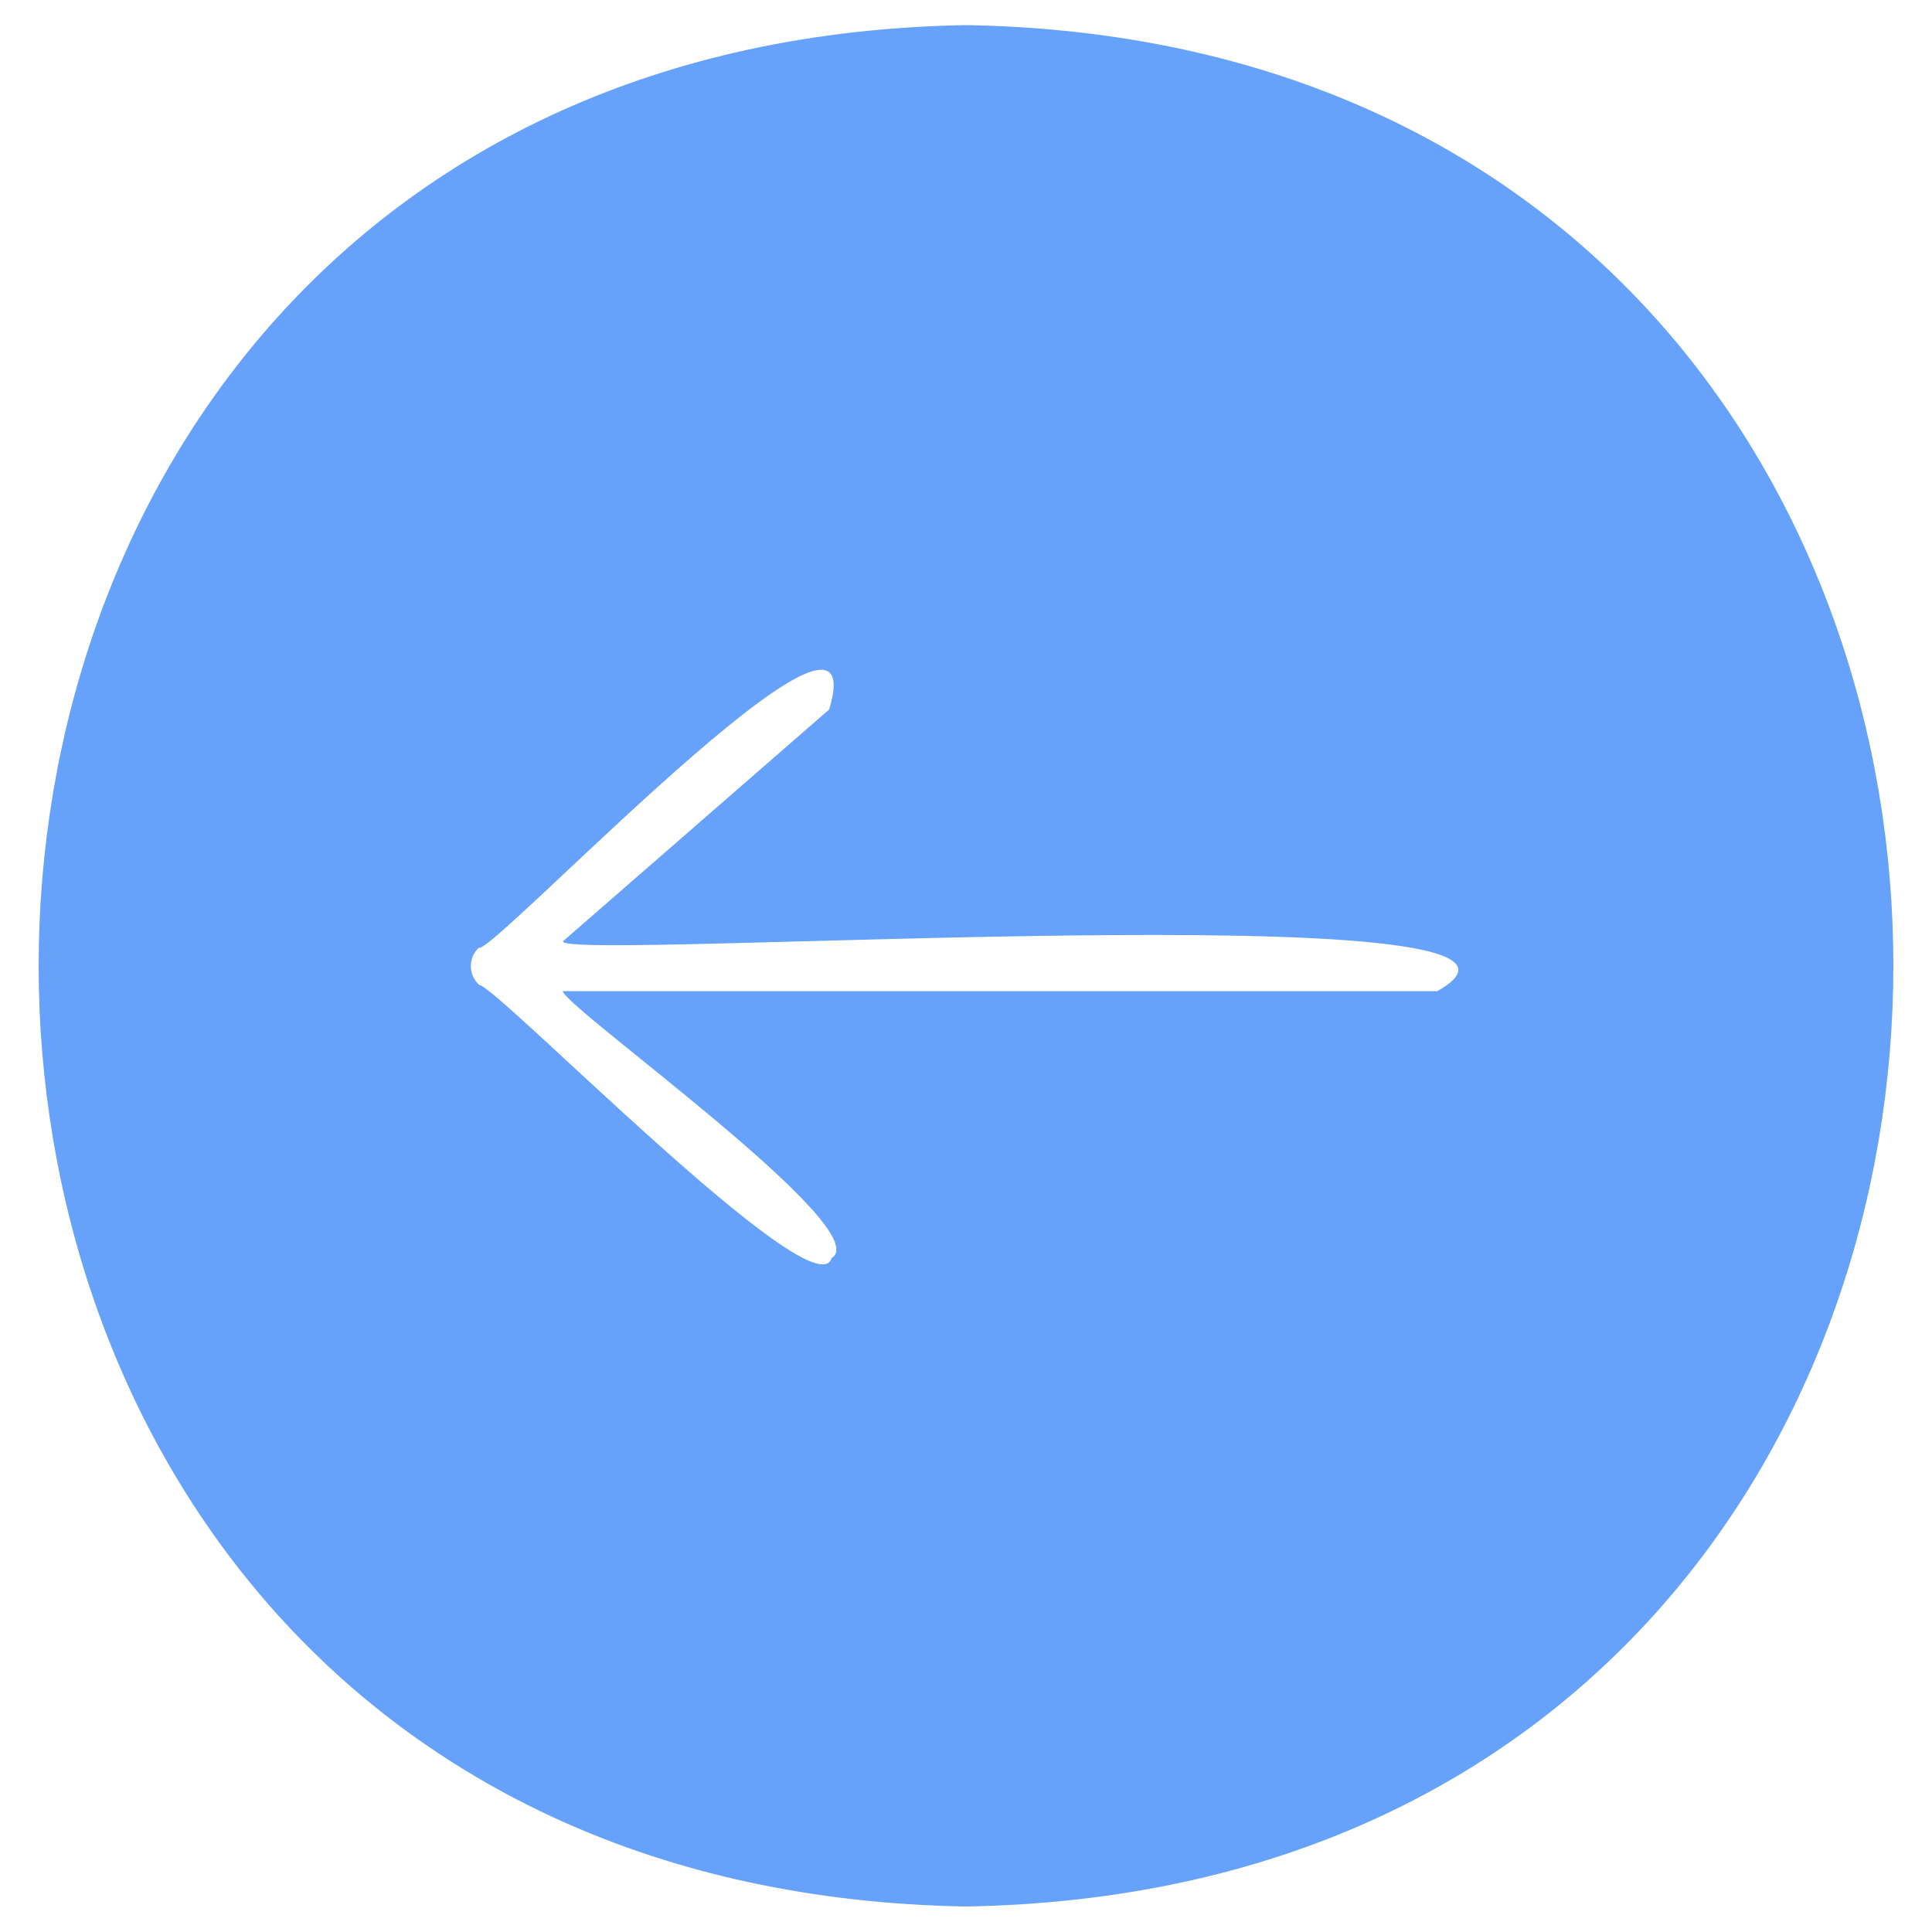 <?xml version="1.0" encoding="UTF-8"?>
<svg id="Calque_8" data-name="Calque 8" xmlns="http://www.w3.org/2000/svg" viewBox="0 0 50 50">
  <path d="m25,.65c-32,.55-32,48.15,0,48.69,32-.55,32-48.15,0-48.69Zm12.17,25H14.56c.15.5,8.18,6.19,6.96,6.91-.41,1.43-8.68-7.07-9.12-7.07-.28-.26-.29-.7-.01-.96.36.19,10.36-10.48,9.07-6.17,0,0-6.89,6-6.89,6-.16.54,27.41-1.37,22.61,1.3Z" style="fill: #66A1FBff;"/>
</svg>